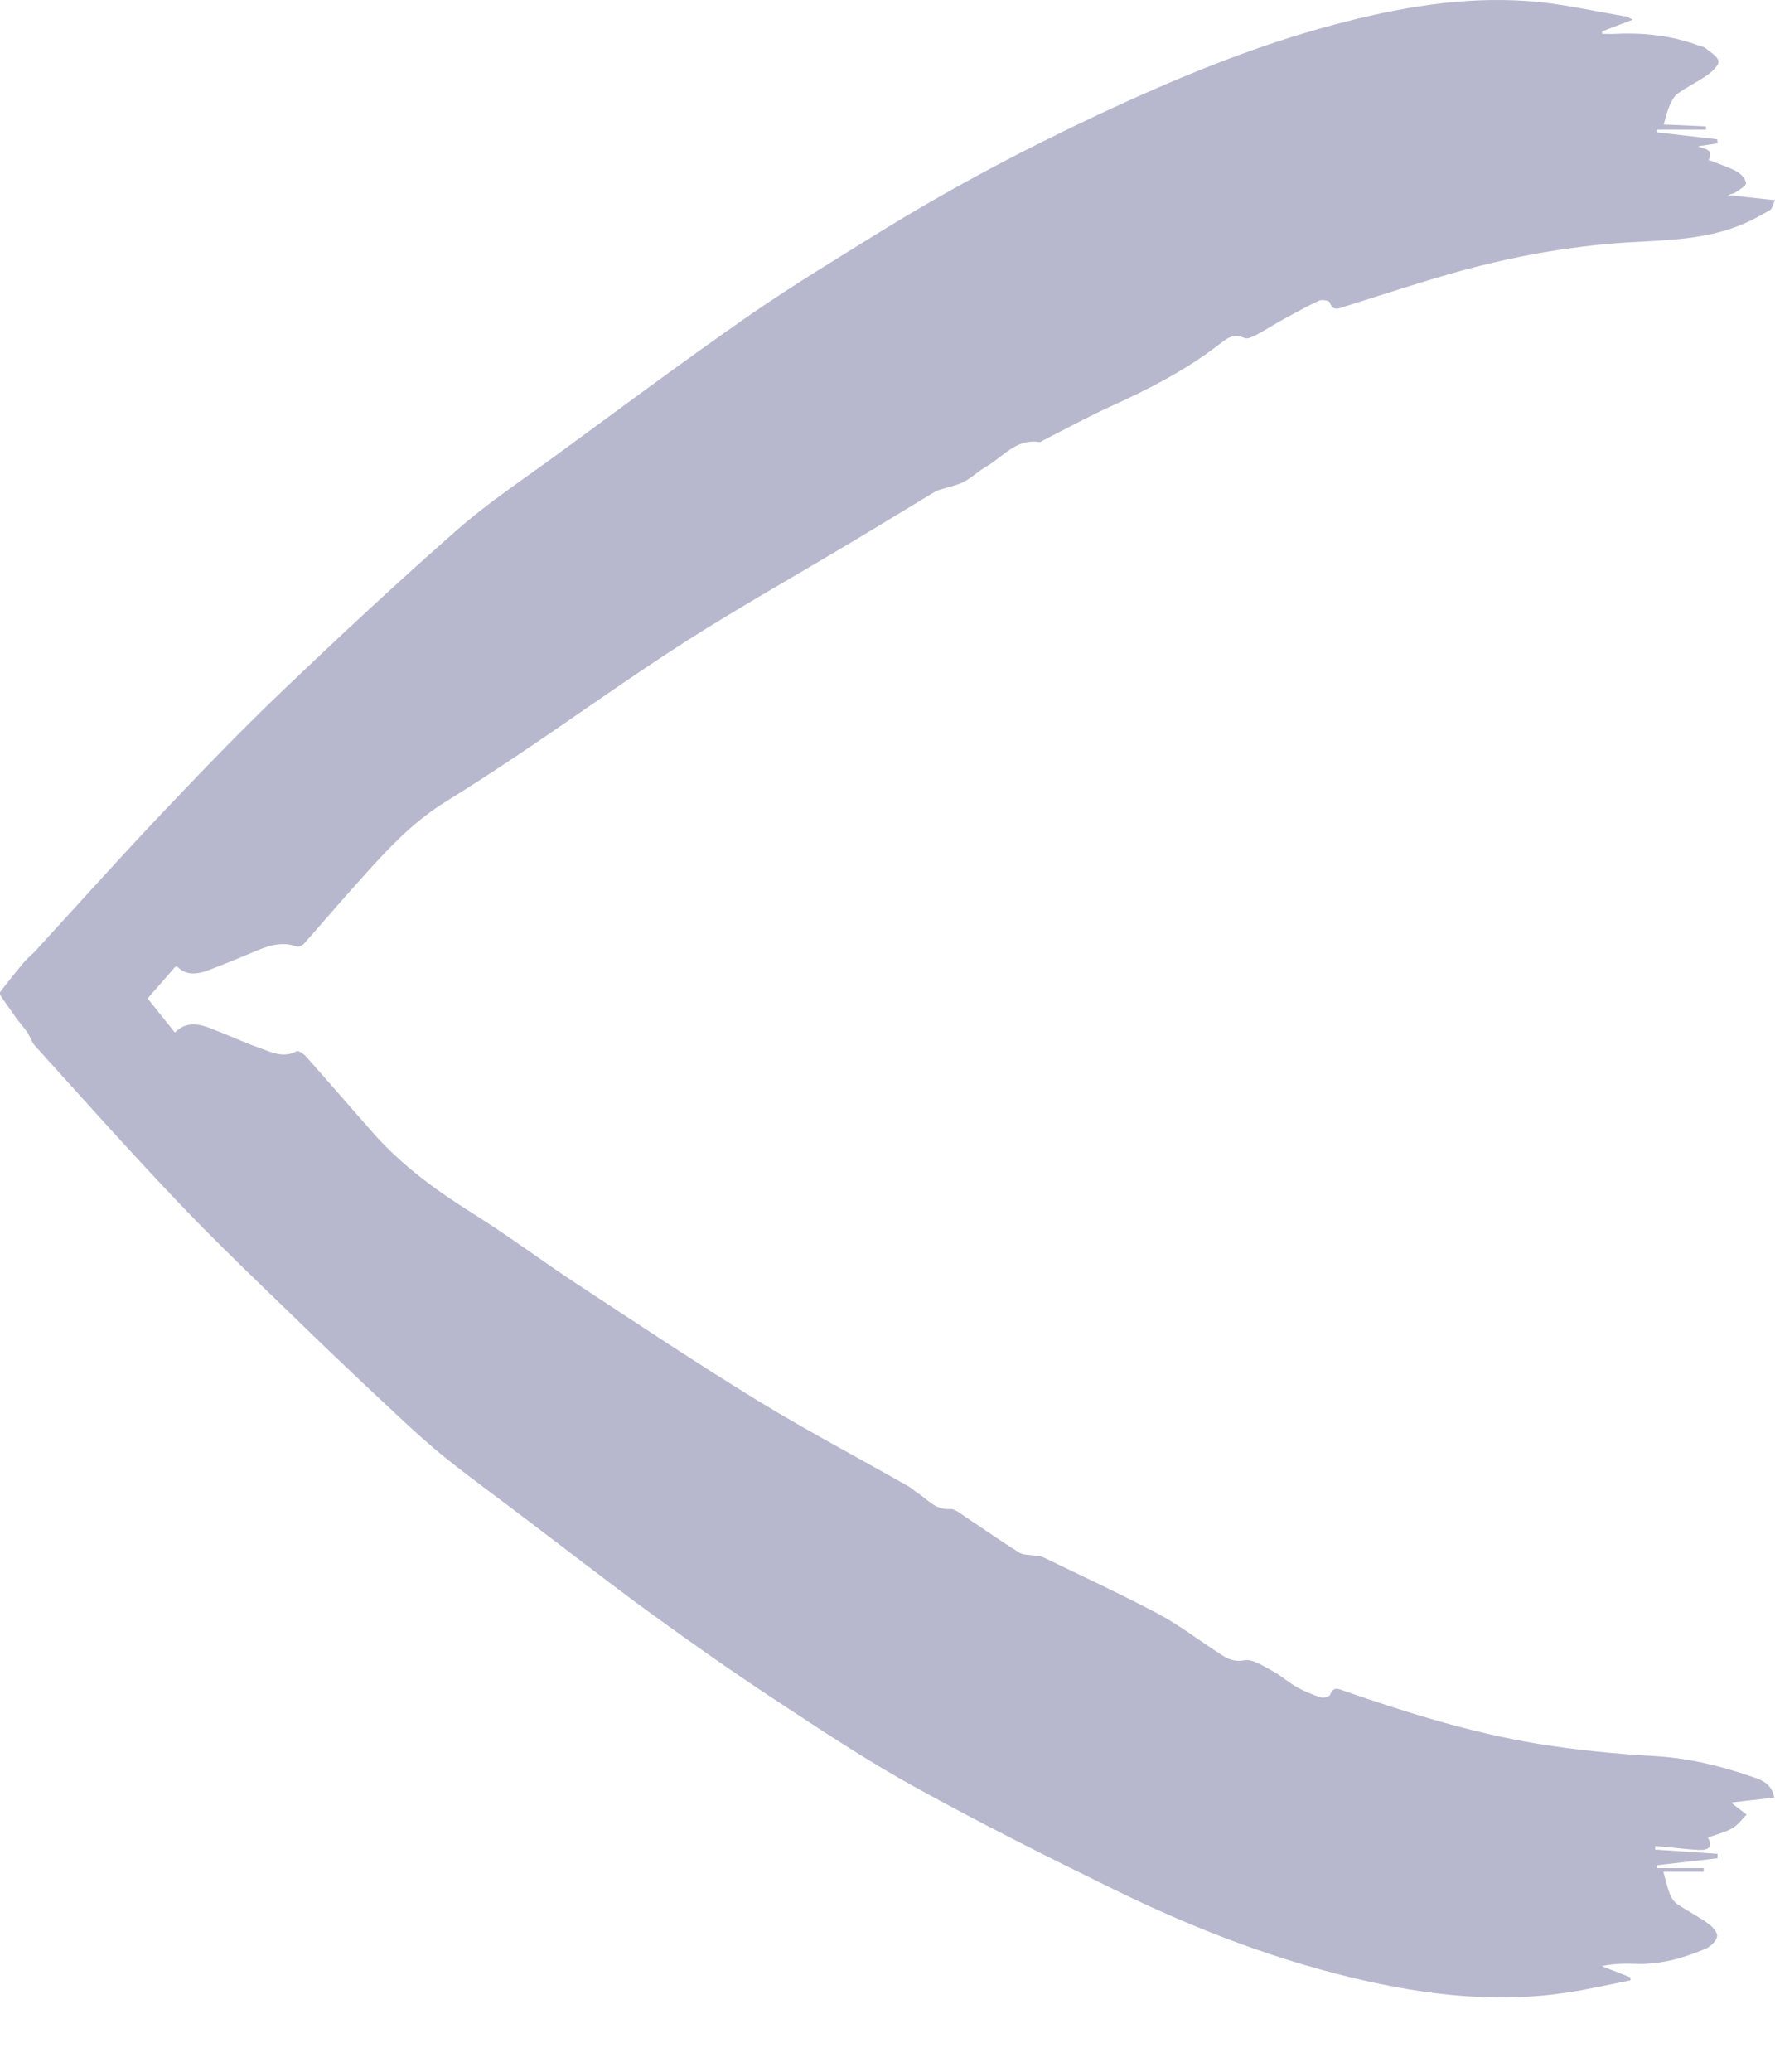 <svg width="18" height="21" viewBox="0 0 18 21" fill="none" xmlns="http://www.w3.org/2000/svg">
<path d="M17.991 18.221C17.841 18.238 17.701 18.254 17.563 18.27C17.564 18.272 17.565 18.28 17.569 18.284C17.617 18.321 17.665 18.357 17.712 18.393C17.665 18.44 17.624 18.5 17.568 18.531C17.494 18.573 17.408 18.594 17.319 18.626C17.377 18.724 17.319 18.755 17.235 18.752C17.119 18.747 17.003 18.731 16.888 18.721C16.854 18.717 16.82 18.715 16.786 18.712C16.785 18.724 16.785 18.736 16.784 18.748C16.995 18.762 17.206 18.776 17.417 18.791L17.417 18.836C17.211 18.86 17.005 18.884 16.798 18.907L16.798 18.936H17.277L17.277 18.973H16.868C16.892 19.058 16.907 19.131 16.934 19.2C16.949 19.239 16.977 19.28 17.012 19.303C17.111 19.37 17.22 19.424 17.317 19.494C17.361 19.525 17.42 19.587 17.413 19.627C17.406 19.675 17.345 19.733 17.294 19.754C17.068 19.849 16.834 19.916 16.584 19.906C16.472 19.901 16.36 19.905 16.243 19.929C16.34 19.967 16.438 20.006 16.535 20.044C16.535 20.054 16.534 20.063 16.534 20.073C16.367 20.107 16.2 20.143 16.032 20.174C15.313 20.307 14.603 20.244 13.896 20.089C12.991 19.89 12.132 19.561 11.303 19.155C10.619 18.82 9.936 18.478 9.269 18.109C8.79 17.845 8.332 17.54 7.874 17.239C7.45 16.96 7.034 16.669 6.624 16.371C6.178 16.047 5.743 15.707 5.302 15.374C5.045 15.179 4.783 14.989 4.53 14.787C4.36 14.652 4.199 14.505 4.04 14.356C3.727 14.064 3.415 13.77 3.108 13.472C2.682 13.058 2.25 12.65 1.84 12.221C1.334 11.692 0.848 11.144 0.356 10.602C0.321 10.565 0.307 10.509 0.278 10.466C0.245 10.417 0.205 10.373 0.17 10.326C0.114 10.249 0.059 10.171 0.006 10.092C-0.001 10.082 -0.002 10.058 0.005 10.05C0.084 9.948 0.165 9.847 0.248 9.748C0.281 9.709 0.324 9.677 0.359 9.639C0.786 9.174 1.206 8.704 1.64 8.246C2.038 7.826 2.44 7.408 2.858 7.009C3.442 6.451 4.033 5.9 4.639 5.368C4.957 5.089 5.314 4.854 5.656 4.603C6.296 4.135 6.932 3.661 7.582 3.208C8.017 2.906 8.471 2.632 8.921 2.353C9.641 1.908 10.388 1.513 11.155 1.154C11.925 0.794 12.709 0.468 13.533 0.249C14.174 0.078 14.827 -0.037 15.493 0.011C15.829 0.034 16.161 0.113 16.494 0.168C16.508 0.171 16.52 0.181 16.558 0.199C16.441 0.244 16.343 0.281 16.246 0.318C16.246 0.326 16.247 0.335 16.248 0.343C16.293 0.343 16.34 0.346 16.385 0.343C16.677 0.329 16.963 0.362 17.238 0.466C17.256 0.472 17.278 0.474 17.291 0.485C17.341 0.527 17.414 0.566 17.427 0.619C17.436 0.654 17.367 0.722 17.319 0.757C17.222 0.826 17.112 0.878 17.014 0.948C16.976 0.974 16.951 1.025 16.931 1.07C16.906 1.129 16.892 1.192 16.871 1.262C17.003 1.268 17.151 1.274 17.3 1.281C17.3 1.292 17.299 1.303 17.299 1.314H16.801C16.801 1.323 16.801 1.332 16.8 1.341C17.005 1.365 17.209 1.388 17.414 1.412C17.415 1.426 17.416 1.44 17.417 1.453C17.353 1.463 17.289 1.472 17.217 1.483C17.285 1.511 17.384 1.513 17.326 1.621C17.426 1.661 17.523 1.691 17.612 1.738C17.654 1.761 17.701 1.813 17.706 1.856C17.709 1.883 17.64 1.921 17.6 1.95C17.583 1.962 17.559 1.965 17.522 1.978C17.686 1.995 17.832 2.011 18 2.029C17.977 2.077 17.971 2.118 17.949 2.13C17.849 2.187 17.747 2.244 17.64 2.286C17.223 2.452 16.779 2.432 16.343 2.469C15.78 2.517 15.226 2.626 14.684 2.782C14.334 2.883 13.987 2.998 13.639 3.106C13.579 3.125 13.519 3.161 13.484 3.064C13.478 3.047 13.406 3.034 13.378 3.047C13.252 3.105 13.131 3.173 13.01 3.239C12.918 3.29 12.829 3.347 12.737 3.396C12.701 3.415 12.648 3.439 12.62 3.426C12.496 3.367 12.42 3.449 12.338 3.51C12.01 3.759 11.647 3.945 11.273 4.115C11.041 4.22 10.817 4.343 10.589 4.458C10.572 4.466 10.554 4.483 10.539 4.481C10.302 4.444 10.17 4.634 9.997 4.732C9.919 4.777 9.853 4.843 9.774 4.884C9.707 4.919 9.629 4.932 9.556 4.956C9.528 4.965 9.499 4.973 9.475 4.988C9.195 5.156 8.918 5.327 8.638 5.494C8.08 5.828 7.513 6.146 6.965 6.495C6.398 6.857 5.852 7.25 5.294 7.625C5.036 7.799 4.774 7.968 4.509 8.133C4.139 8.363 3.859 8.687 3.573 9.007C3.408 9.191 3.248 9.38 3.083 9.565C3.067 9.584 3.027 9.601 3.008 9.594C2.843 9.535 2.698 9.595 2.552 9.658C2.406 9.719 2.26 9.779 2.113 9.835C1.999 9.877 1.886 9.892 1.794 9.795C1.783 9.798 1.778 9.798 1.776 9.801C1.683 9.907 1.59 10.014 1.497 10.121C1.587 10.234 1.677 10.347 1.773 10.466C1.897 10.344 2.025 10.38 2.15 10.429C2.315 10.492 2.475 10.567 2.641 10.626C2.759 10.668 2.878 10.728 3.01 10.655C3.027 10.646 3.08 10.683 3.104 10.71C3.331 10.965 3.554 11.224 3.78 11.48C4.074 11.813 4.427 12.07 4.803 12.305C5.162 12.53 5.502 12.786 5.856 13.018C6.459 13.414 7.059 13.814 7.674 14.191C8.177 14.499 8.699 14.774 9.212 15.066C9.248 15.086 9.277 15.116 9.312 15.138C9.412 15.203 9.489 15.307 9.634 15.296C9.688 15.293 9.748 15.348 9.801 15.383C9.98 15.501 10.155 15.625 10.336 15.738C10.378 15.764 10.439 15.759 10.492 15.768C10.52 15.773 10.552 15.772 10.577 15.784C10.965 15.972 11.357 16.153 11.739 16.355C11.947 16.465 12.136 16.61 12.334 16.739C12.42 16.796 12.491 16.852 12.618 16.829C12.704 16.813 12.813 16.89 12.905 16.938C12.99 16.984 13.064 17.052 13.149 17.1C13.226 17.144 13.31 17.178 13.395 17.206C13.422 17.215 13.482 17.198 13.489 17.178C13.523 17.087 13.579 17.122 13.635 17.141C14.275 17.363 14.922 17.564 15.591 17.675C15.986 17.74 16.388 17.778 16.788 17.801C17.134 17.822 17.462 17.903 17.785 18.016C17.869 18.045 17.968 18.084 17.992 18.22L17.991 18.221Z" fill="#B7B7CE"/>
</svg>
